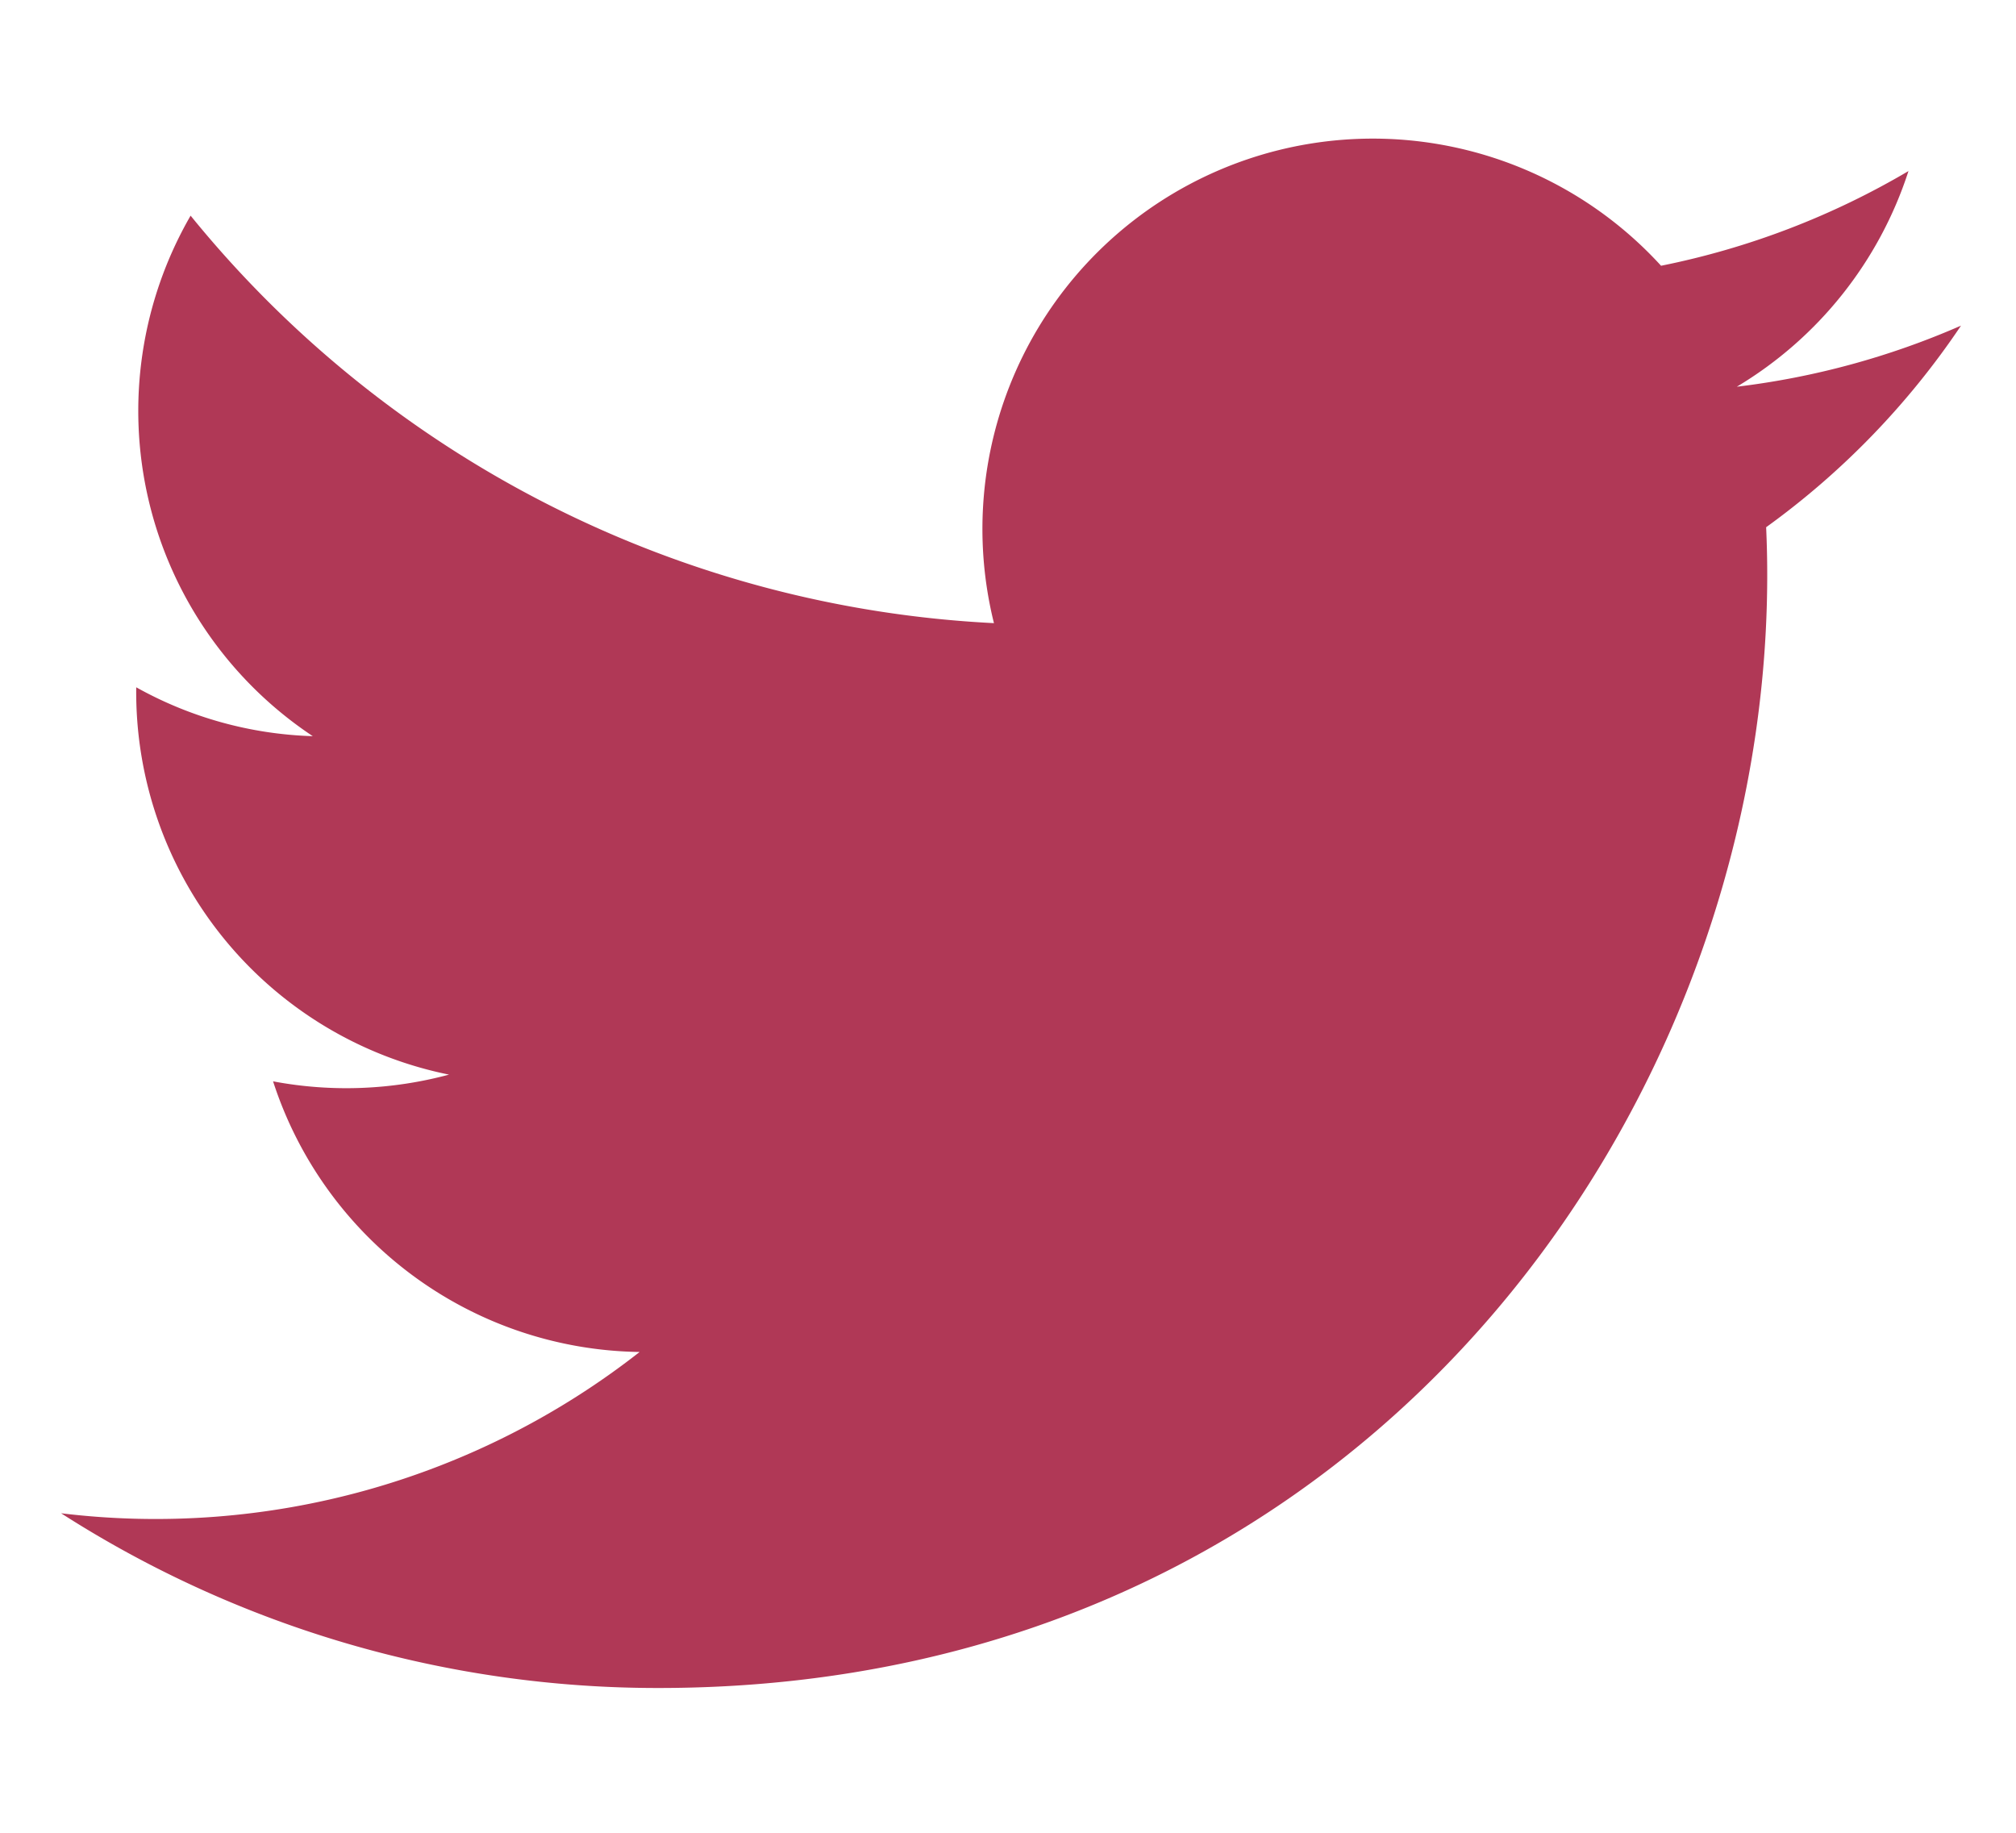 <svg id="contenido" xmlns="http://www.w3.org/2000/svg" viewBox="0 0 33 30"><defs><style>.cls-1{fill:#b03856;}</style></defs><title>tw-cei</title><path class="cls-1" d="M1,24.77a18.08,18.08,0,0,0,9.78,2.86c11.85,0,18.54-10,18.13-19a13,13,0,0,0,3.19-3.3,13,13,0,0,1-3.67,1,6.41,6.41,0,0,0,2.81-3.53,13,13,0,0,1-4.05,1.55A6.39,6.39,0,0,0,16.27,10.2,18.1,18.1,0,0,1,3.12,3.53a6.39,6.39,0,0,0,2,8.52,6.31,6.31,0,0,1-2.89-.8,6.39,6.39,0,0,0,5.12,6.34,6.47,6.47,0,0,1-2.88.11,6.4,6.4,0,0,0,6,4.43A12.84,12.84,0,0,1,1,24.77Z"/></svg>
